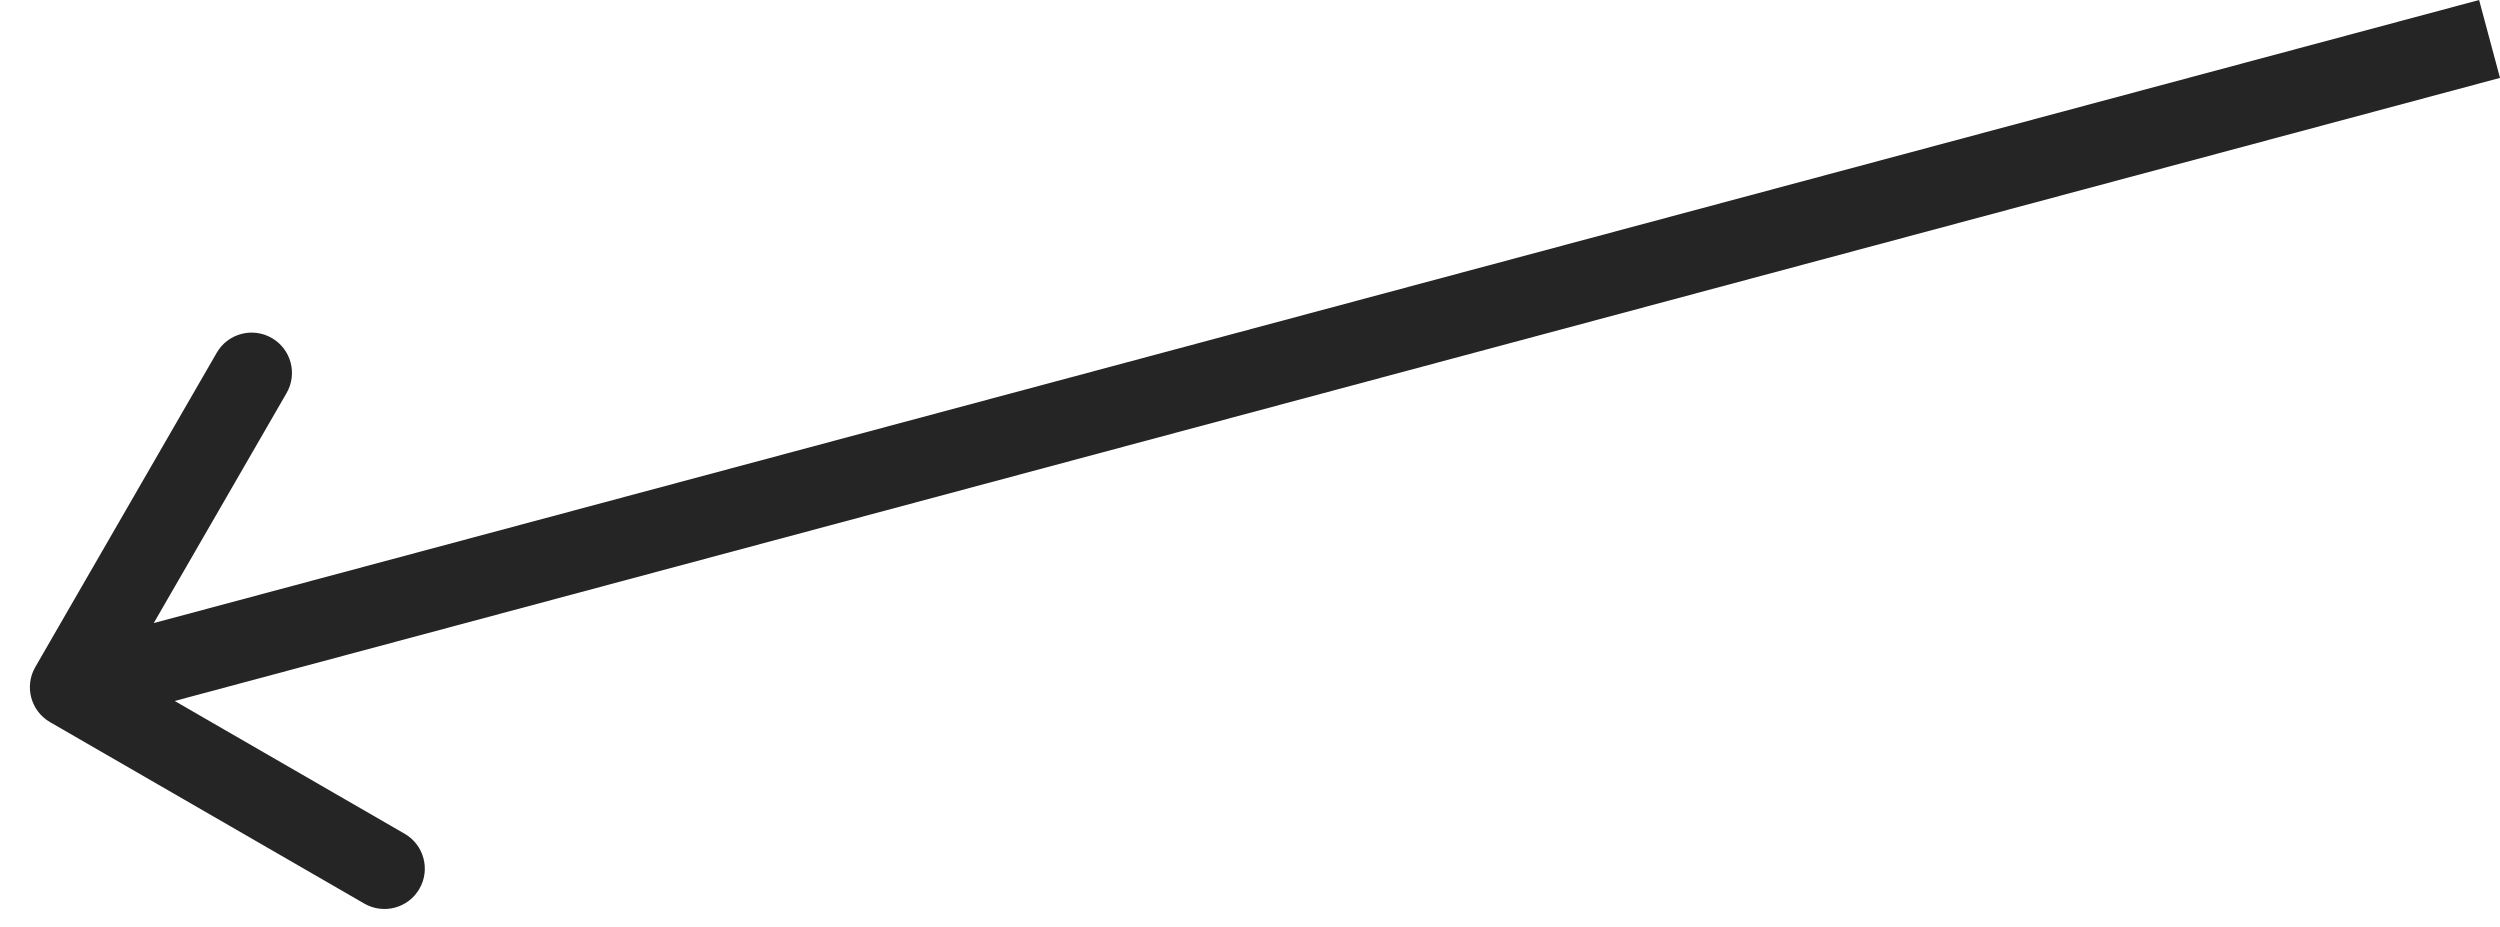 <svg width="62" height="23" viewBox="0 0 62 23" fill="none" xmlns="http://www.w3.org/2000/svg">
<path d="M62 1.932L4.332 17.384L10.035 20.677C10.514 20.953 10.678 21.565 10.401 22.043C10.125 22.521 9.513 22.685 9.035 22.409L1.241 17.909C0.763 17.633 0.599 17.021 0.875 16.543L5.375 8.748C5.651 8.27 6.263 8.107 6.741 8.383C7.219 8.659 7.383 9.27 7.107 9.748L3.813 15.452L61.482 0L62 1.932Z" fill="#252525"/>
</svg>
